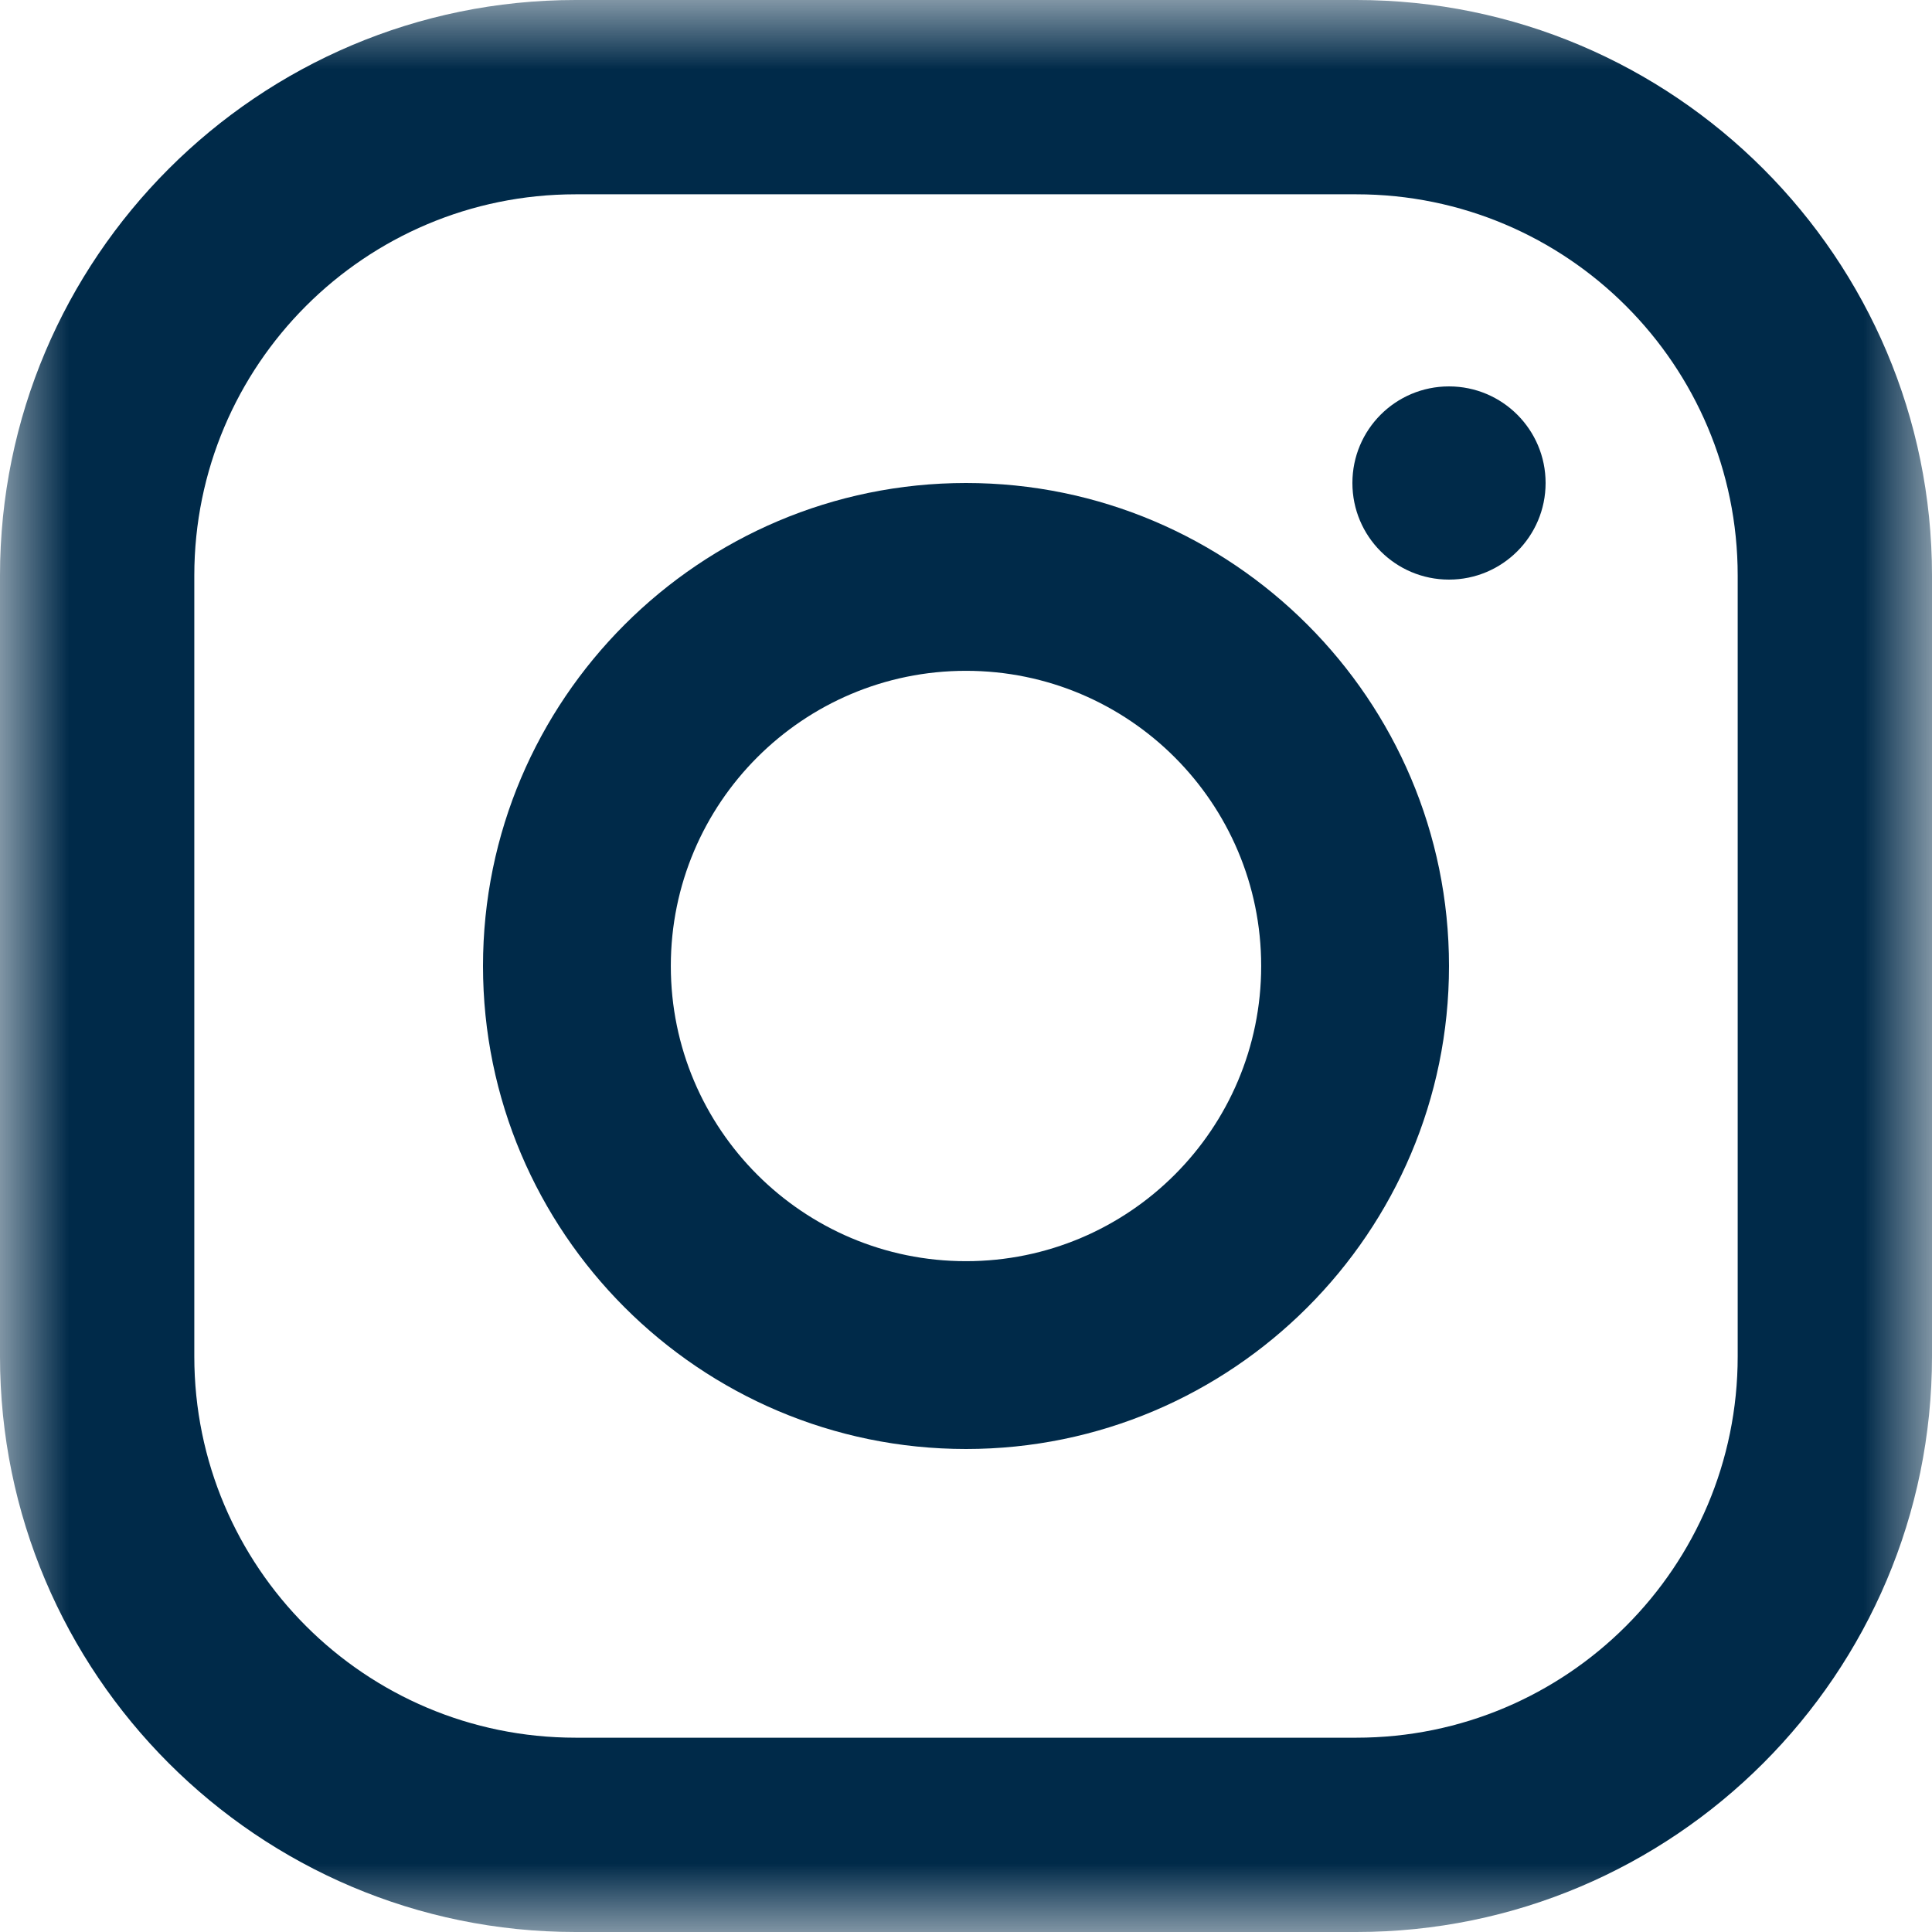 <svg width="14" height="14" viewBox="0 0 14 14" fill="none" xmlns="http://www.w3.org/2000/svg">
<mask id="mask0_43_5686" style="mask-type:alpha" maskUnits="userSpaceOnUse" x="0" y="0" width="14" height="14">
<path fill-rule="evenodd" clip-rule="evenodd" d="M0 0H14V14H0V0Z" fill="#002a49"/>
</mask>
<g mask="url(#mask0_43_5686)">
<path fill-rule="evenodd" clip-rule="evenodd" d="M12.592 9.829C12.592 11.355 11.355 12.592 9.829 12.592H4.171C2.645 12.592 1.408 11.355 1.408 9.829V4.171C1.408 2.645 2.645 1.408 4.171 1.408H9.829C11.355 1.408 12.592 2.645 12.592 4.171V9.829ZM9.829 0H4.171C1.871 0 0 1.871 0 4.171V9.829C0 12.129 1.871 14 4.171 14H9.829C12.129 14 14 12.129 14 9.829V4.171C14 1.871 12.129 0 9.829 0Z" fill="#002a49"/>
</g>
<path fill-rule="evenodd" clip-rule="evenodd" d="M7 9.139C5.819 9.139 4.861 8.181 4.861 7C4.861 5.819 5.819 4.861 7 4.861C8.181 4.861 9.139 5.819 9.139 7C9.139 8.181 8.181 9.139 7 9.139ZM7 3.5C5.07 3.5 3.5 5.07 3.5 7C3.5 8.93 5.07 10.5 7 10.5C8.93 10.5 10.5 8.93 10.5 7C10.5 5.07 8.93 3.5 7 3.5Z" fill="#002a49"/>
<path fill-rule="evenodd" clip-rule="evenodd" d="M10.5 2.8C10.886 2.8 11.2 3.113 11.2 3.5C11.2 3.887 10.886 4.2 10.5 4.2C10.113 4.2 9.8 3.887 9.8 3.5C9.8 3.113 10.113 2.8 10.5 2.8Z" fill="#002a49"/>
</svg>

